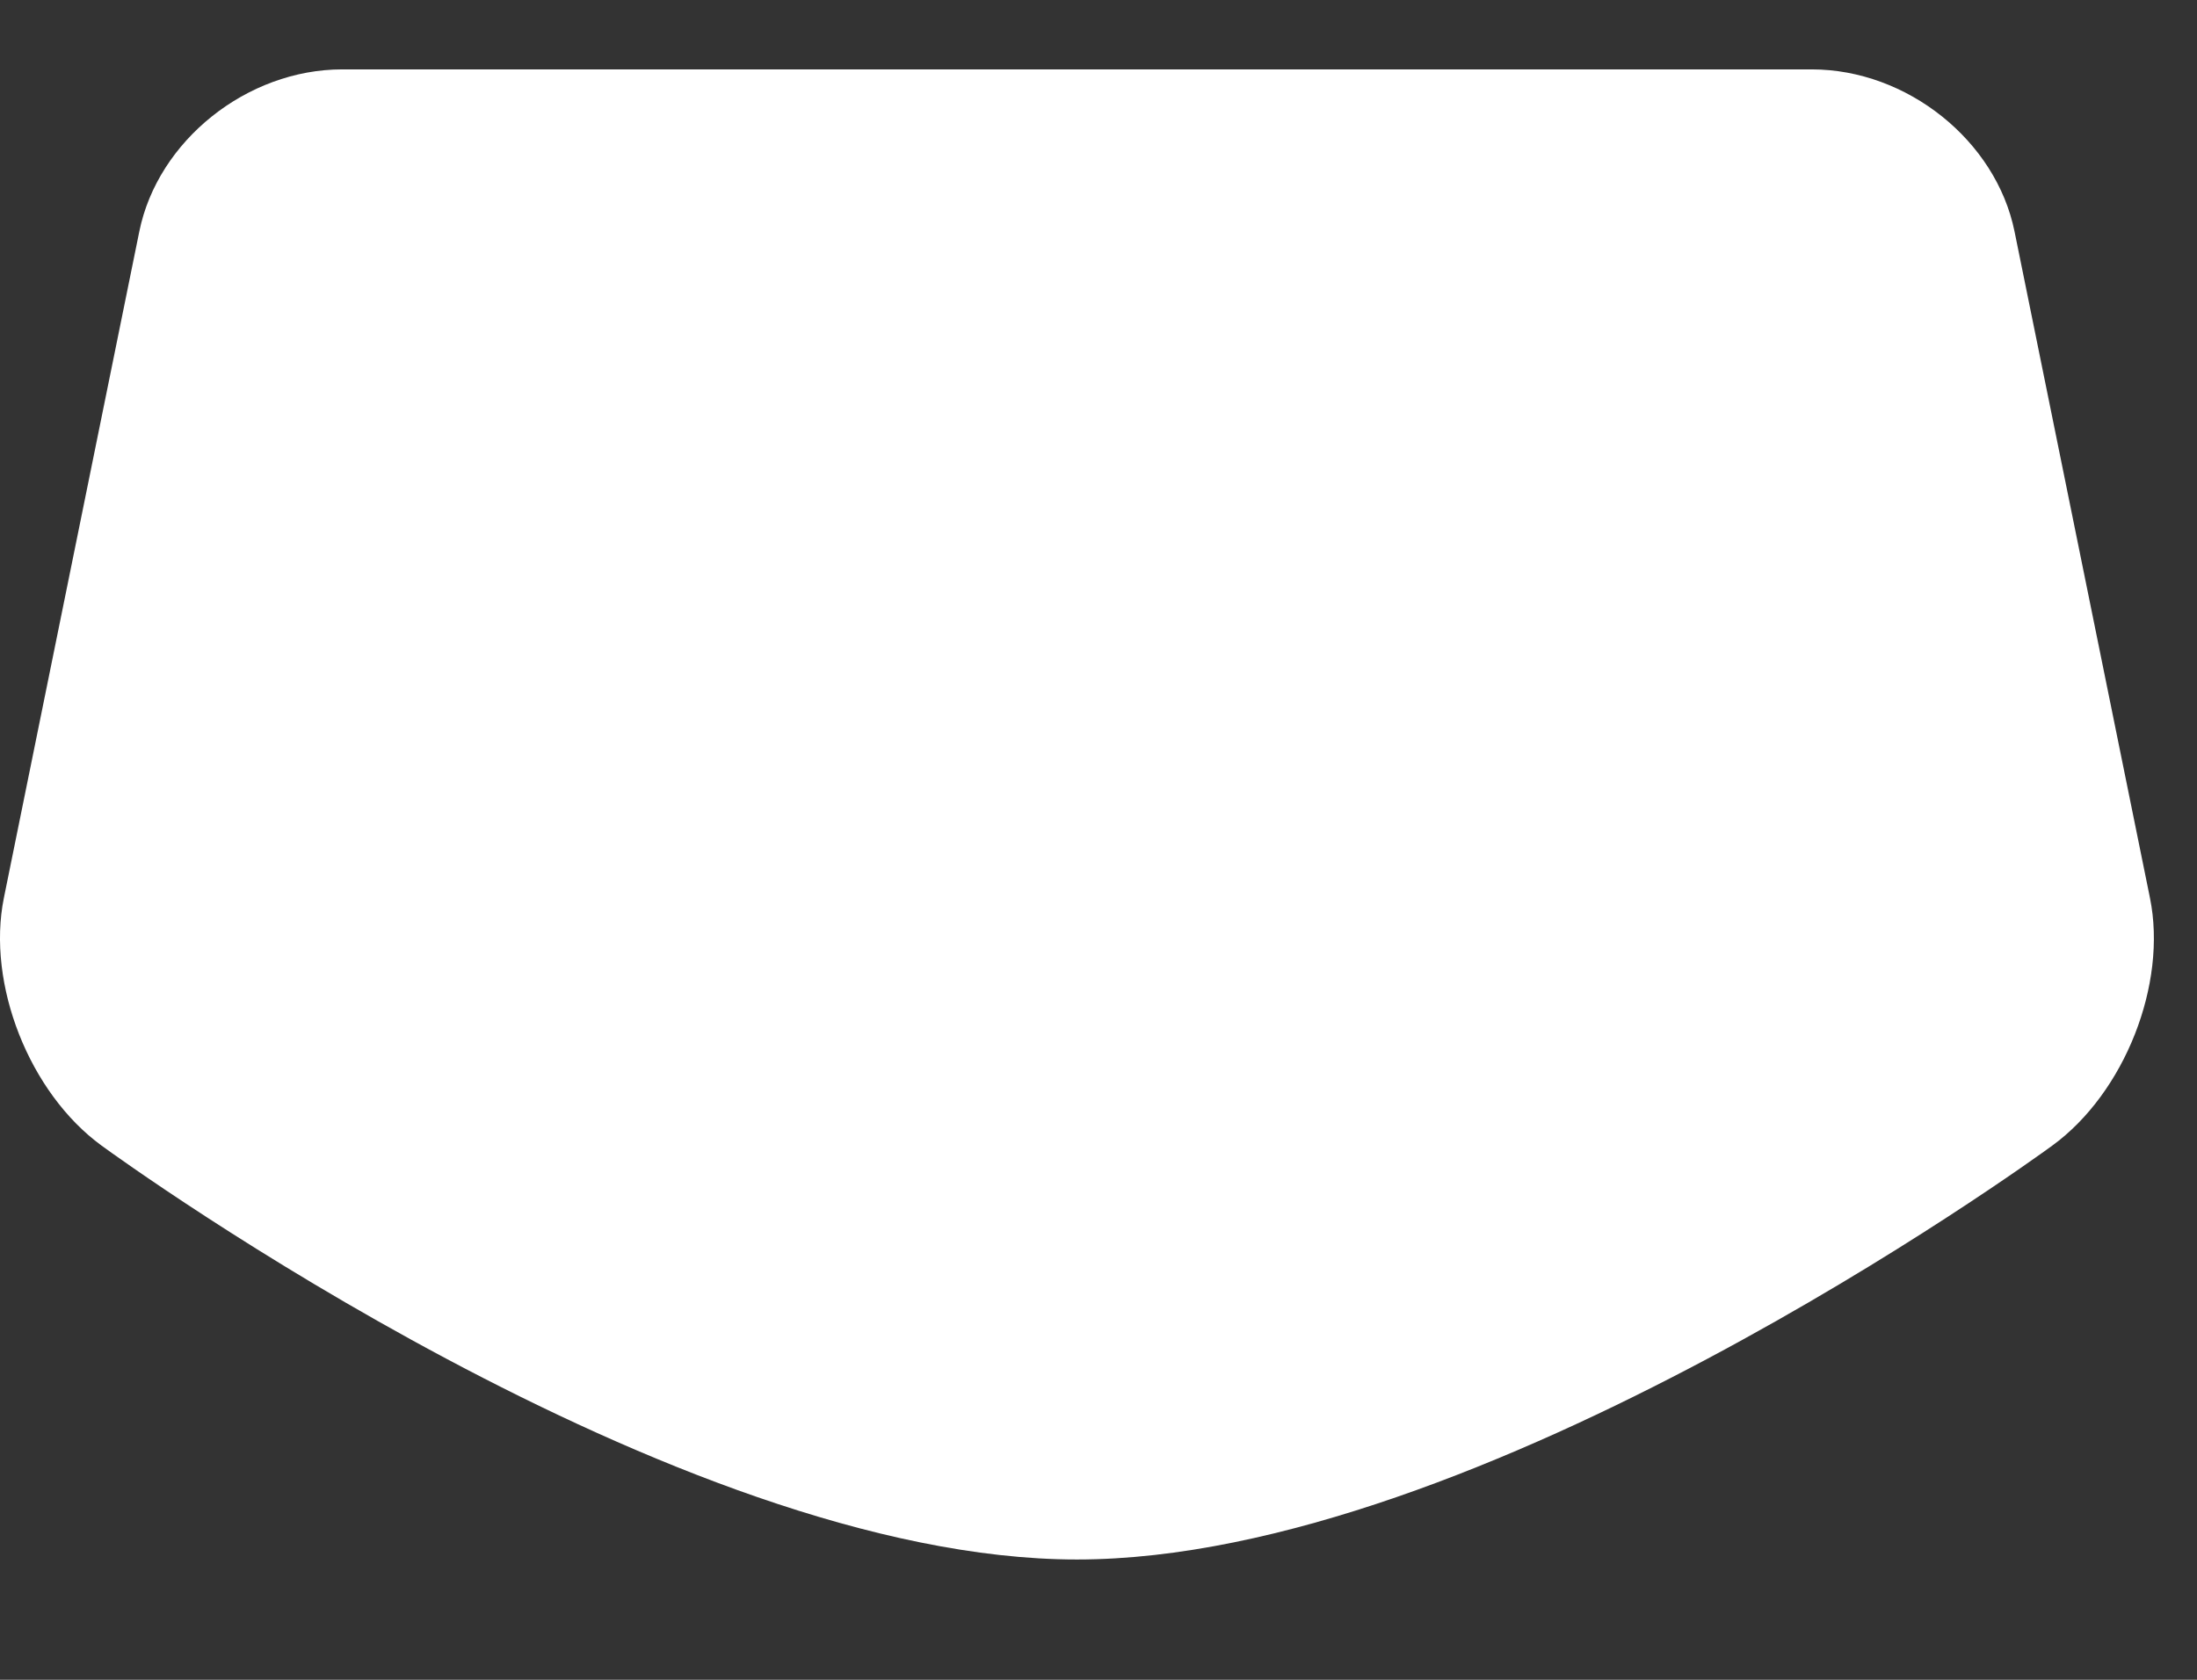 <svg width="17" height="13" viewBox="0 0 17 13" fill="none" xmlns="http://www.w3.org/2000/svg">
<rect x="0" y="0" width="17" height="13" fill="#333333" stroke="none"/>
<path d="M16.636 6.949L15.588 1.791C15.445 1.088 14.756 0.537 14.019 0.537H2.648C1.911 0.537 1.221 1.088 1.078 1.791L0.03 6.949C-0.105 7.616 0.227 8.458 0.786 8.866C0.966 8.997 5.212 12.069 8.333 12.069C11.454 12.069 15.701 8.997 15.88 8.866C16.44 8.458 16.772 7.616 16.636 6.949Z" fill="white"/>
</svg>
